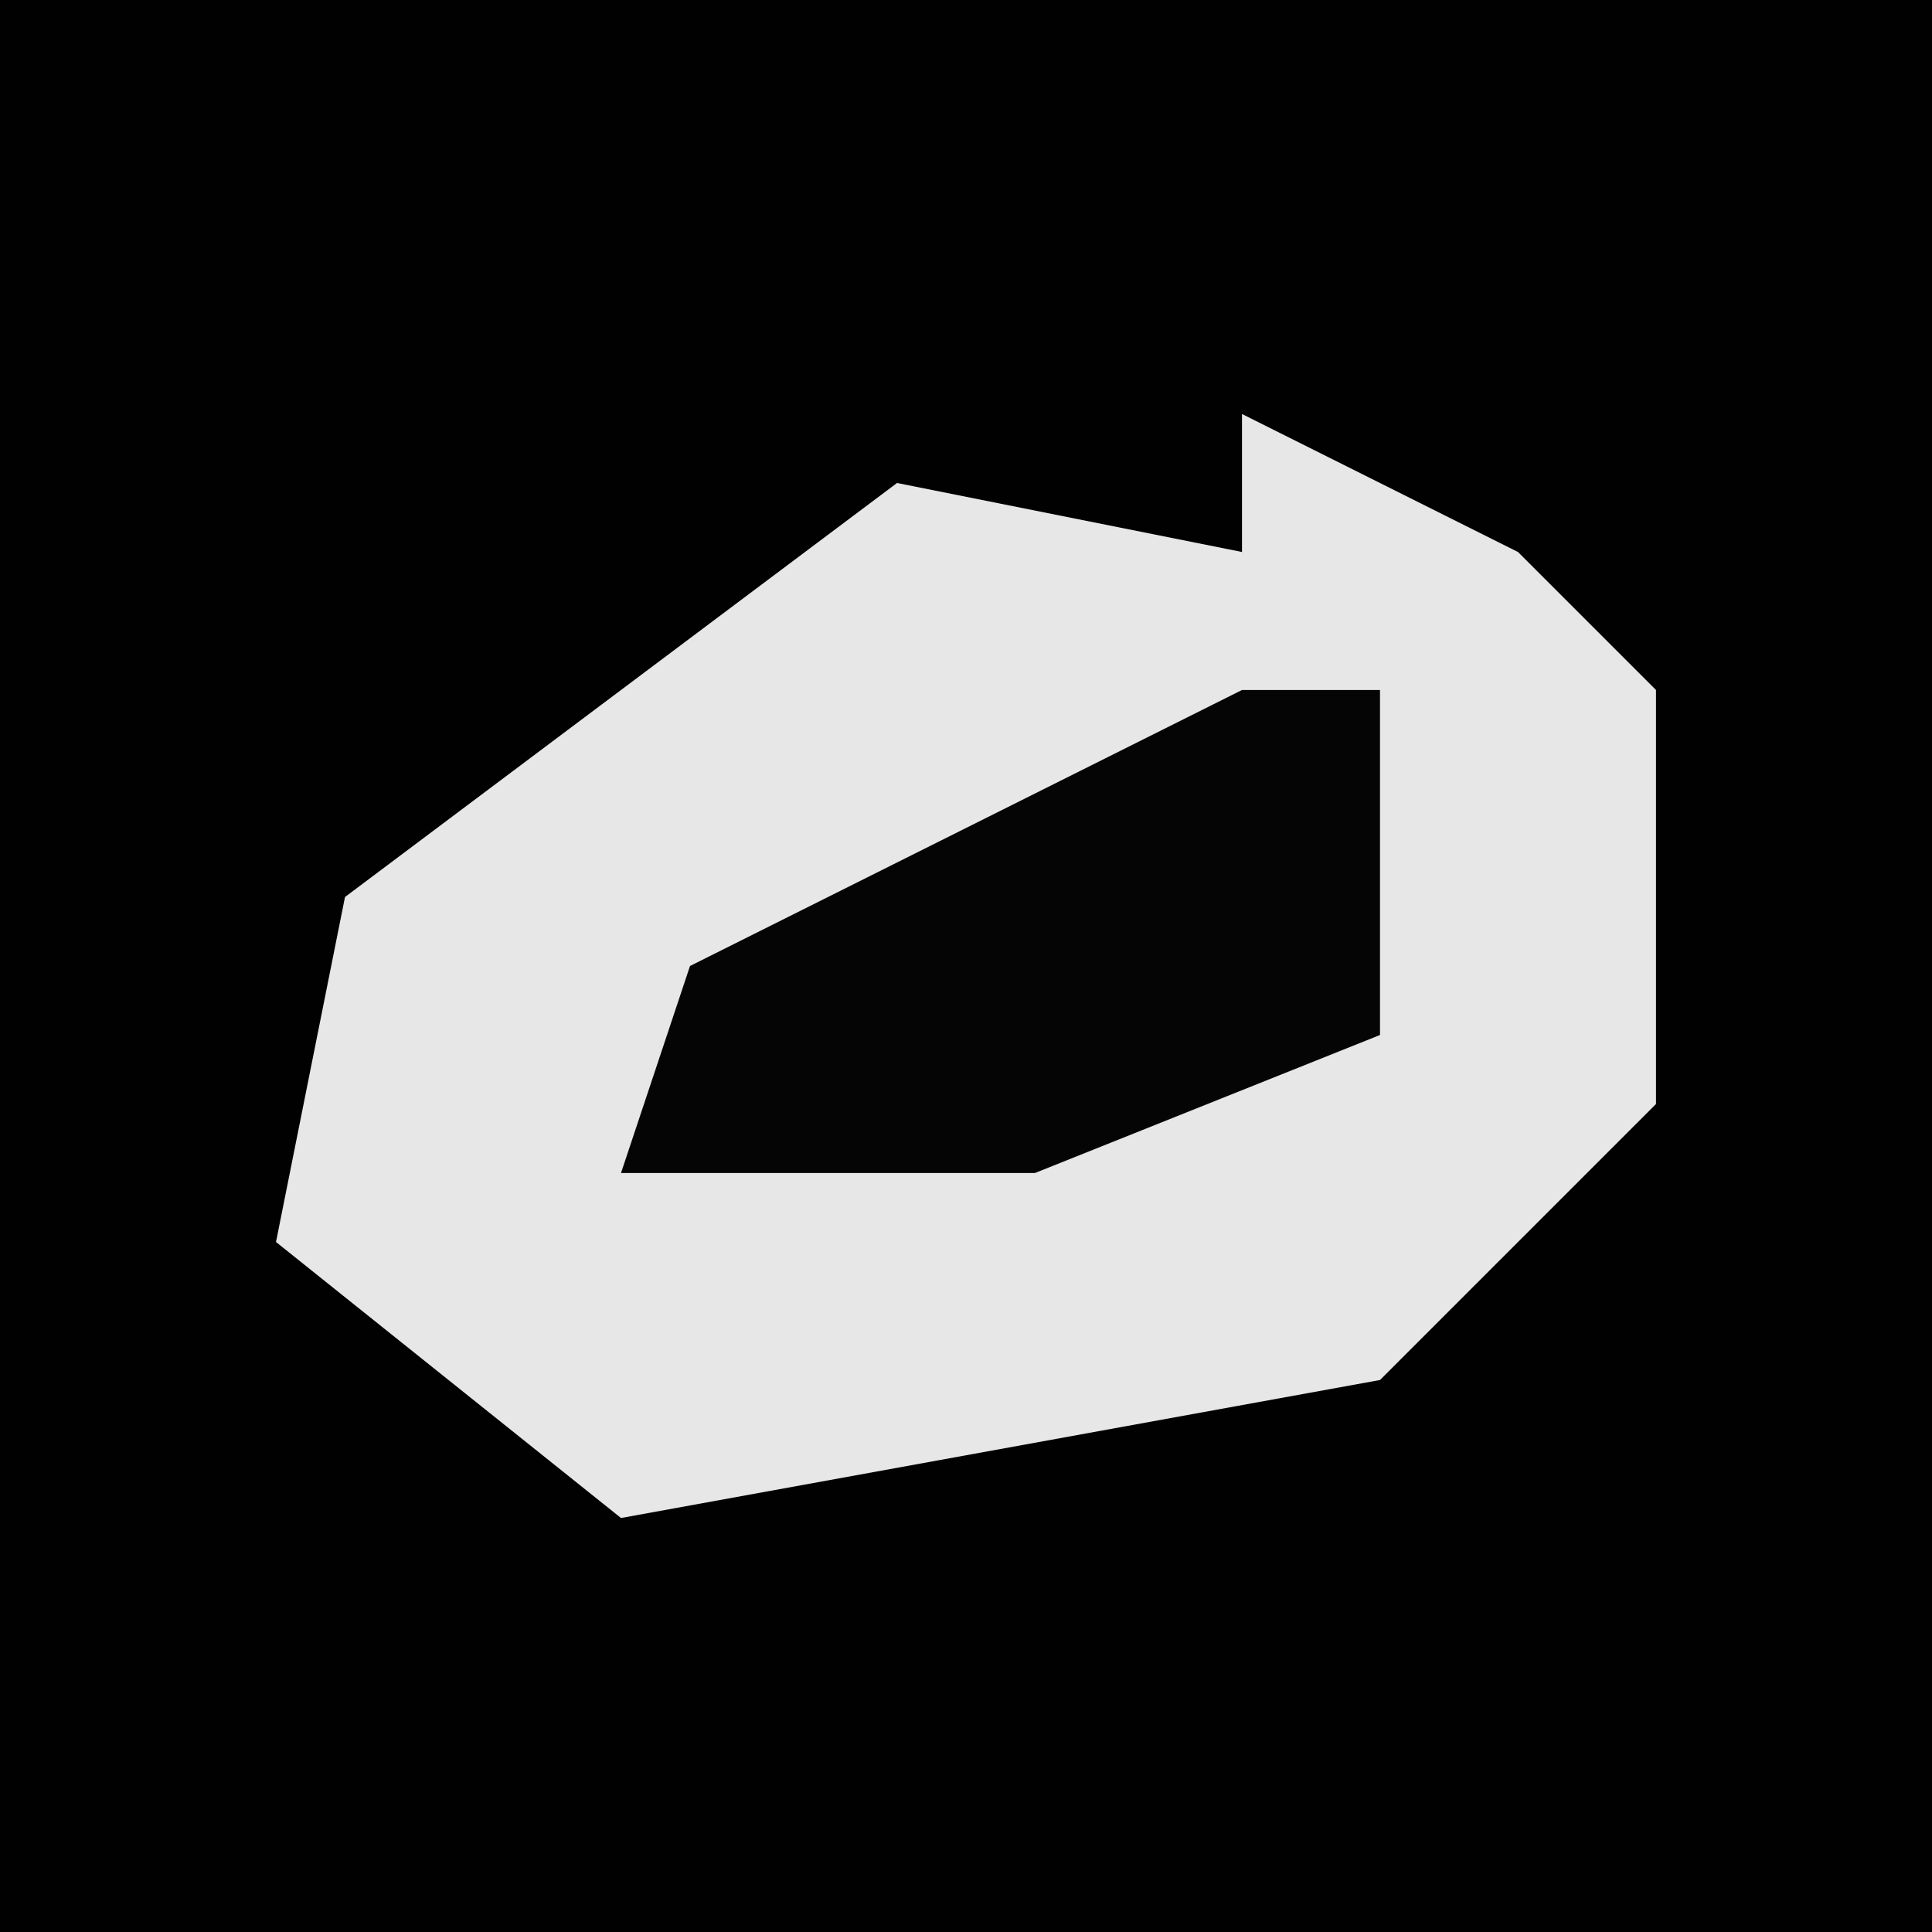 <?xml version="1.0" encoding="UTF-8"?>
<svg version="1.1" xmlns="http://www.w3.org/2000/svg" width="28" height="28">
<path d="M0,0 L28,0 L28,28 L0,28 Z " fill="#010101" transform="translate(0,0)"/>
<path d="M0,0 L4,2 L6,4 L6,10 L2,14 L-9,16 L-14,12 L-13,7 L-5,1 L0,2 Z " fill="#E7E7E7" transform="translate(18,6)"/>
<path d="M0,0 L2,0 L2,5 L-3,7 L-9,7 L-8,4 Z " fill="#050505" transform="translate(18,10)"/>
</svg>
